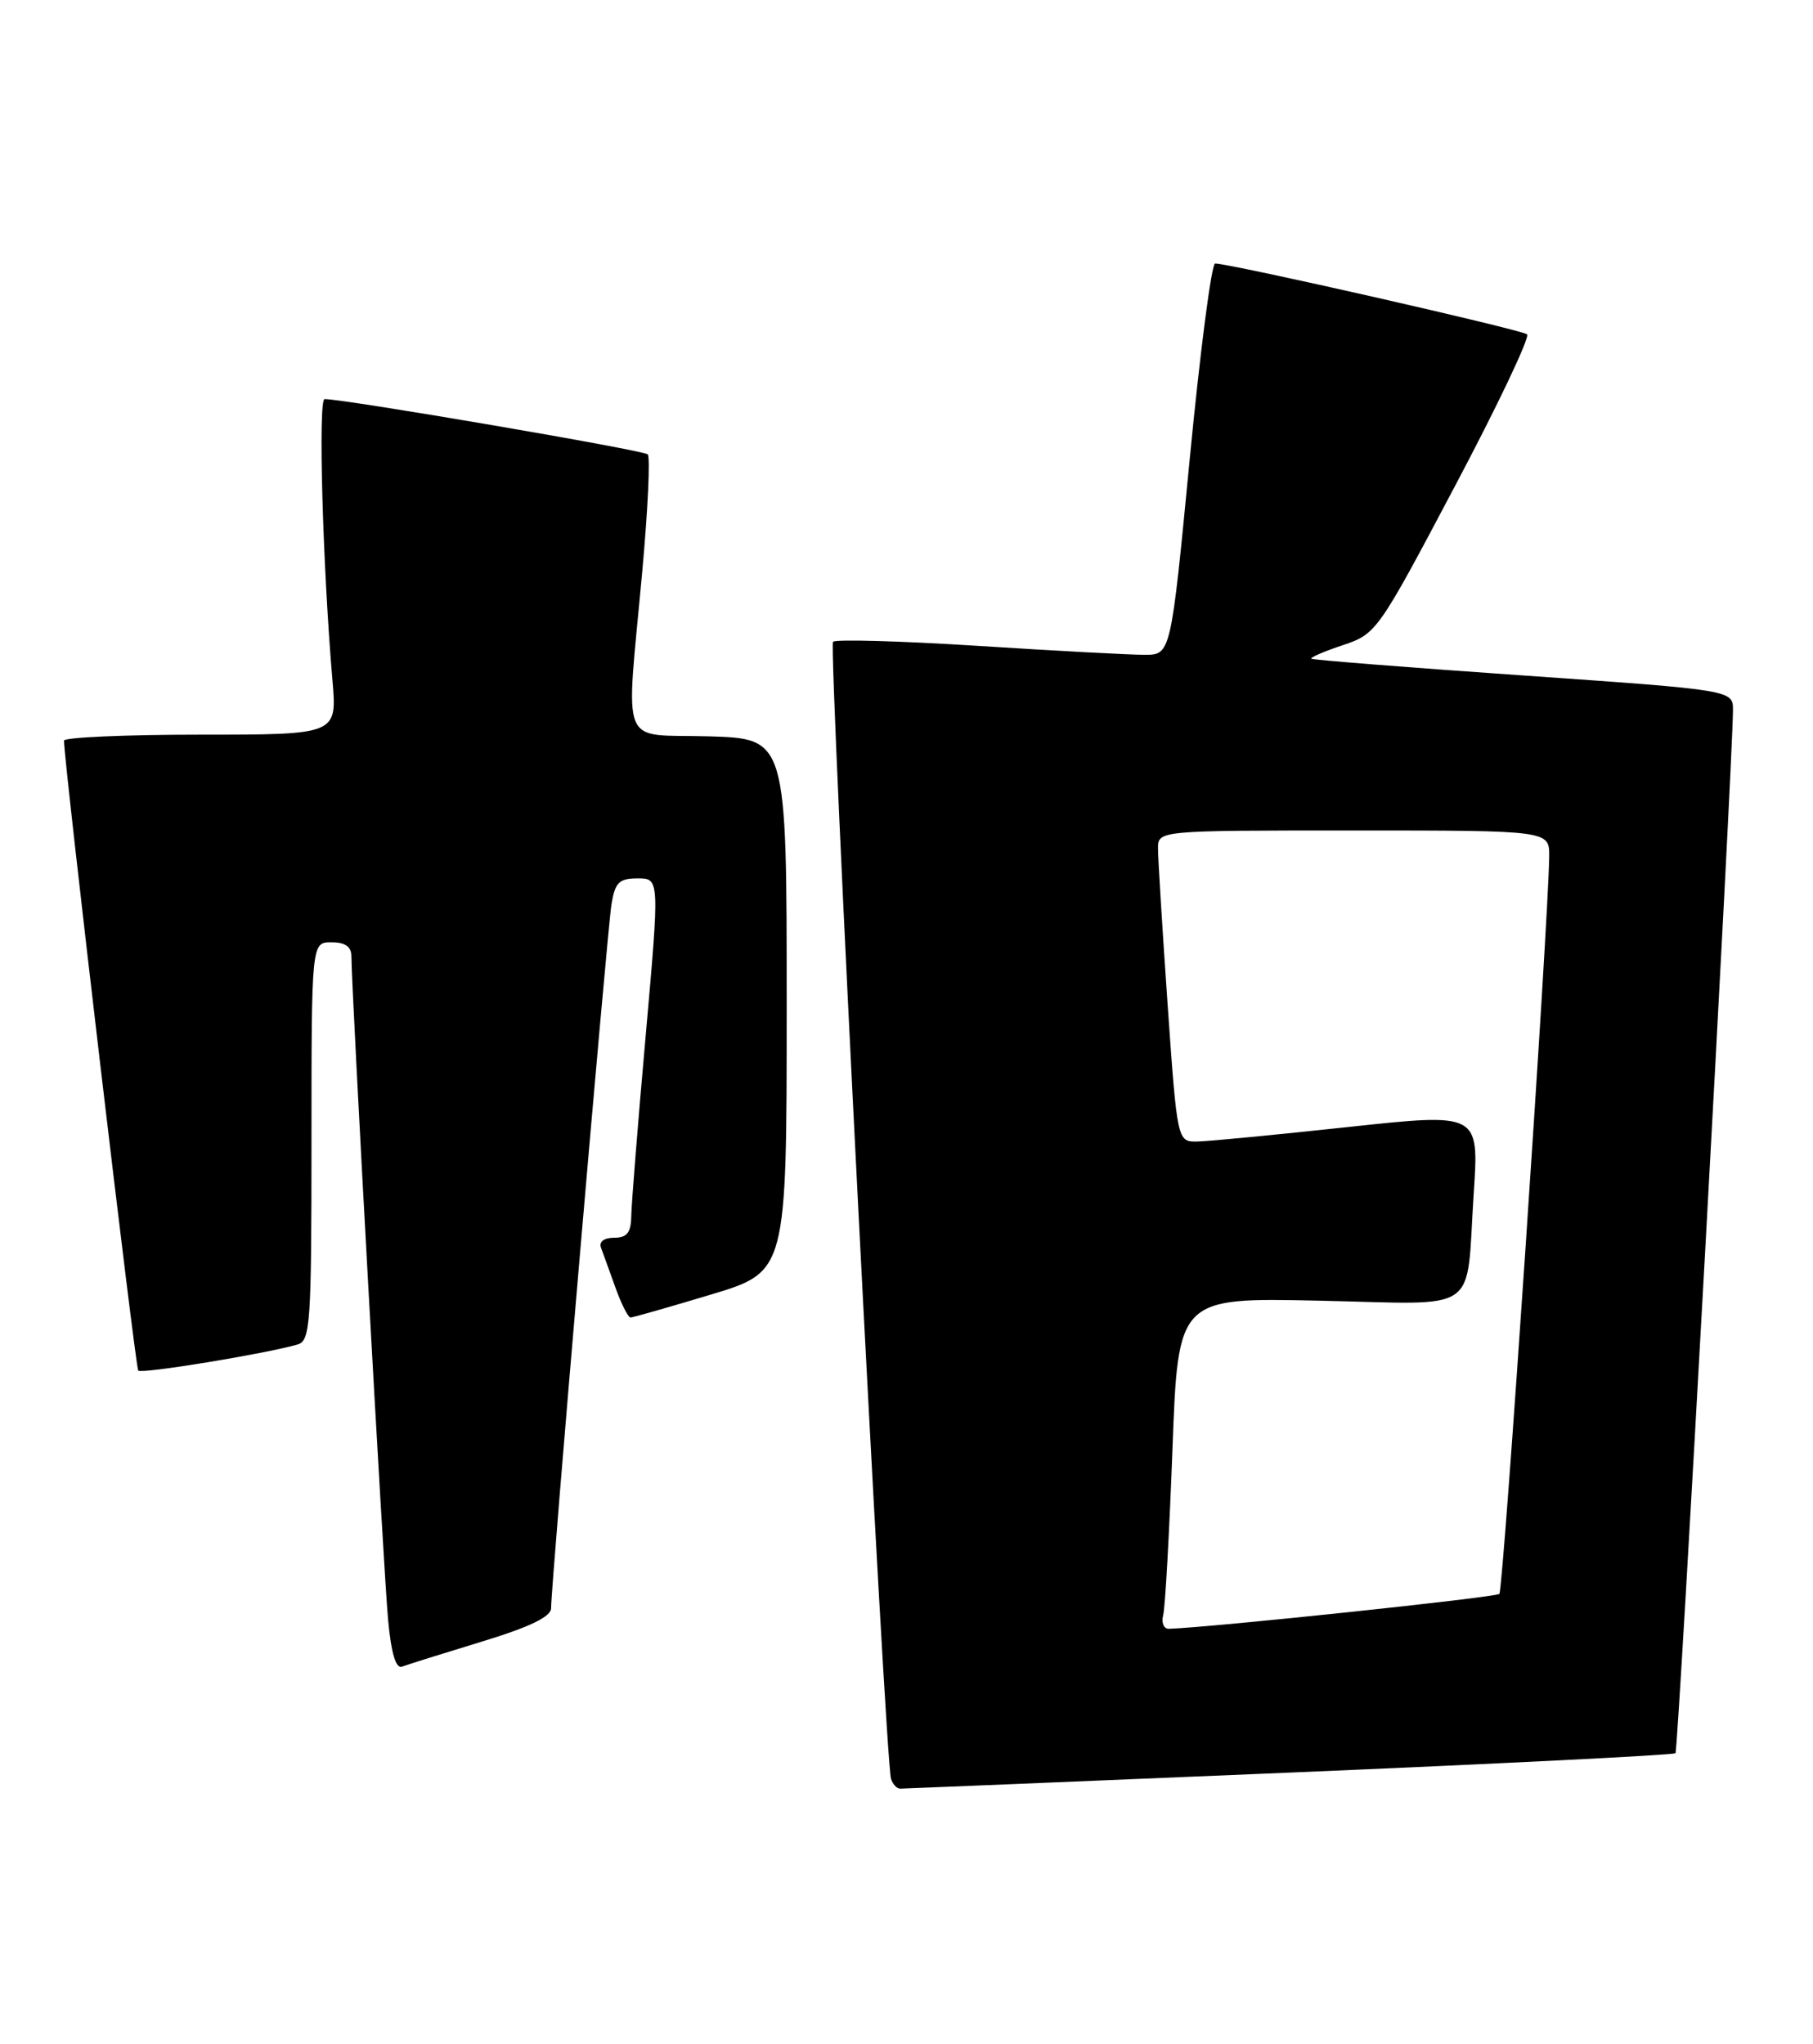 <?xml version="1.0" encoding="UTF-8" standalone="no"?>
<!DOCTYPE svg PUBLIC "-//W3C//DTD SVG 1.1//EN" "http://www.w3.org/Graphics/SVG/1.1/DTD/svg11.dtd" >
<svg xmlns="http://www.w3.org/2000/svg" xmlns:xlink="http://www.w3.org/1999/xlink" version="1.1" viewBox="0 0 227 256">
 <g >
 <path fill="currentColor"
d=" M 161.43 221.98 C 187.79 220.87 209.55 219.78 209.78 219.55 C 210.14 219.20 216.91 96.30 216.98 88.96 C 217.00 86.42 217.00 86.42 190.75 84.59 C 176.31 83.59 164.36 82.64 164.19 82.49 C 164.02 82.34 165.79 81.57 168.14 80.79 C 172.33 79.39 172.55 79.08 182.14 60.93 C 187.51 50.80 191.58 42.22 191.20 41.87 C 190.56 41.29 154.04 33.00 152.14 33.00 C 151.69 33.00 150.26 44.02 148.96 57.50 C 146.60 82.00 146.60 82.00 143.30 82.00 C 141.48 82.00 132.10 81.50 122.44 80.88 C 112.79 80.27 104.63 80.04 104.30 80.37 C 103.72 80.95 110.83 220.28 111.56 222.75 C 111.77 223.44 112.29 224.00 112.72 223.99 C 113.15 223.99 135.07 223.08 161.43 221.98 Z  M 60.25 205.60 C 66.33 203.75 69.00 202.46 69.00 201.39 C 69.00 198.47 76.03 116.50 76.56 113.25 C 77.01 110.50 77.51 110.00 79.84 110.00 C 82.59 110.00 82.59 110.00 80.84 129.75 C 79.87 140.61 79.07 150.74 79.04 152.25 C 79.01 154.37 78.51 155.00 76.89 155.00 C 75.63 155.00 74.97 155.50 75.25 156.25 C 75.51 156.94 76.32 159.19 77.06 161.25 C 77.80 163.31 78.65 164.99 78.95 164.99 C 79.25 164.98 83.78 163.69 89.00 162.12 C 98.50 159.26 98.50 159.26 98.50 125.88 C 98.50 92.50 98.50 92.50 88.75 92.21 C 77.39 91.88 78.35 94.27 80.42 71.50 C 81.12 63.80 81.43 57.23 81.10 56.90 C 80.58 56.37 42.90 49.93 40.64 49.98 C 39.82 50.00 40.40 70.91 41.63 85.25 C 42.20 92.00 42.20 92.00 25.10 92.00 C 15.70 92.00 8.01 92.34 8.01 92.75 C 8.07 95.95 16.95 171.28 17.31 171.64 C 17.74 172.07 33.26 169.53 37.25 168.37 C 38.86 167.91 39.00 165.82 39.00 142.93 C 39.00 118.00 39.00 118.00 41.50 118.00 C 43.22 118.00 44.00 118.55 44.00 119.75 C 43.99 123.69 48.04 196.98 48.59 202.82 C 48.98 207.03 49.56 209.00 50.34 208.71 C 50.98 208.46 55.44 207.07 60.25 205.60 Z  M 145.64 202.25 C 145.89 201.29 146.41 191.95 146.80 181.50 C 147.50 162.50 147.50 162.50 165.14 162.88 C 185.66 163.32 183.51 164.81 184.52 149.43 C 185.19 139.37 185.19 139.37 168.84 141.13 C 159.86 142.10 151.35 142.92 149.95 142.95 C 147.40 143.00 147.40 143.00 146.19 125.75 C 145.53 116.26 144.99 107.49 144.99 106.25 C 145.00 104.00 145.00 104.00 169.50 104.00 C 194.00 104.00 194.00 104.00 193.97 107.25 C 193.88 115.43 188.23 199.10 187.73 199.60 C 187.29 200.04 151.56 203.81 146.34 203.97 C 145.71 203.98 145.39 203.21 145.64 202.25 Z "/>
</g>
</svg>